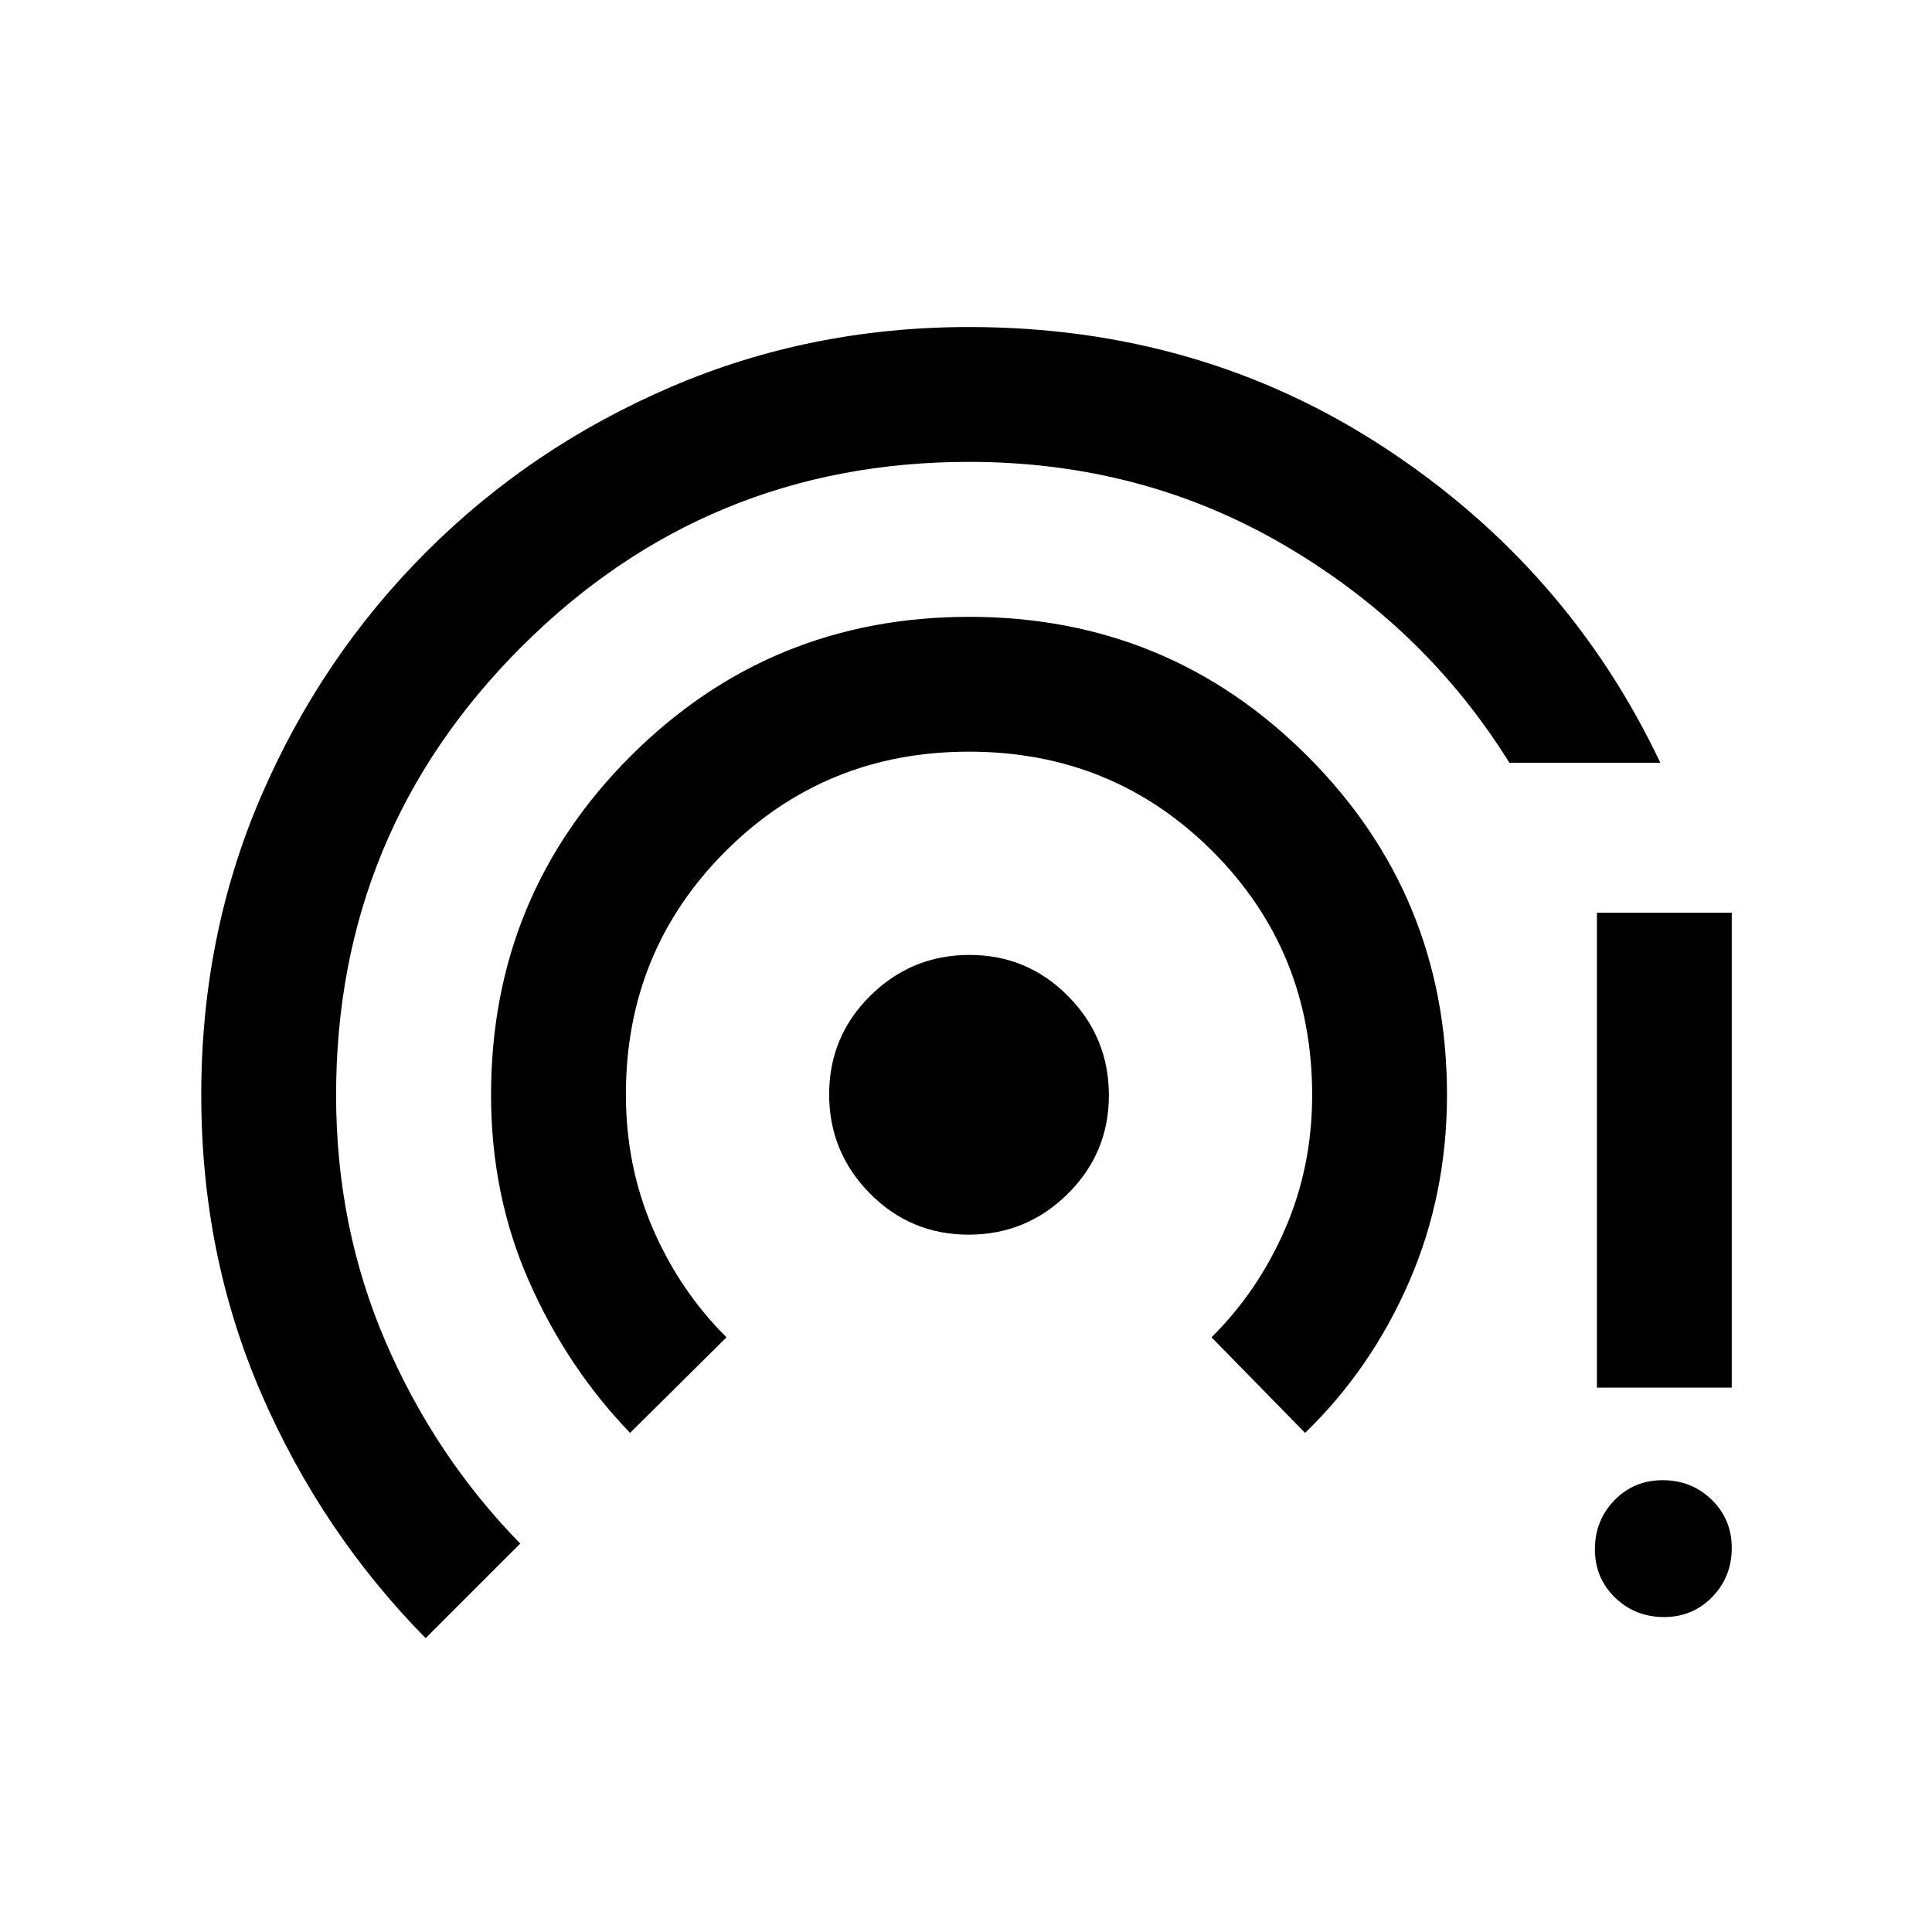<svg xmlns="http://www.w3.org/2000/svg" height="20" viewBox="0 -960 960 960" width="20"><path d="M211.5-146q-51.77-52.6-81.64-121.48Q100-336.36 100-415.97q0-79.49 29.8-148.54 29.81-69.05 81.97-121.21 52.16-52.17 121.52-81.97 69.35-29.81 148.21-29.81 114.81 0 206.15 59.75Q779-678 825-581h-75q-42-67.5-112.5-108.5t-156-41q-130.5 0-222.5 92t-92 222.66q0 65.32 24.5 122.33Q216-236.5 258.5-193l-47 47Zm101.58-102q-31.35-32.6-50.22-75.34Q244-366.08 244-415.96q0-98.97 69.28-168.26 69.28-69.28 168.25-69.28t168.22 69.28Q719-514.93 719-415.96q0 49.46-18.75 92.71Q681.5-280 648.5-248L602-295.5q23.15-22.94 36.57-53.87Q652-380.29 652-415.87q0-71.63-49.5-121.13t-121-49.5q-71.5 0-121 49.5T311-416.21q0 35.71 13.41 66.71 13.4 31 36.59 54L313.08-248Zm168.19-98.5q-28.77 0-49.02-20.48Q412-387.47 412-416.23q0-28.77 20.48-49.02 20.49-20.25 49.25-20.25 28.77 0 49.02 20.48Q551-444.53 551-415.77q0 28.77-20.48 49.02-20.49 20.25-49.25 20.25Zm345.55 190q-14.32 0-24.32-9.68-10-9.69-10-24 0-14.32 9.68-24.32 9.69-10 24-10 14.32 0 24.32 9.68 10 9.69 10 24 0 14.32-9.68 24.32-9.69 10-24 10Zm-33.32-114v-236h67v236h-67Z"/></svg>